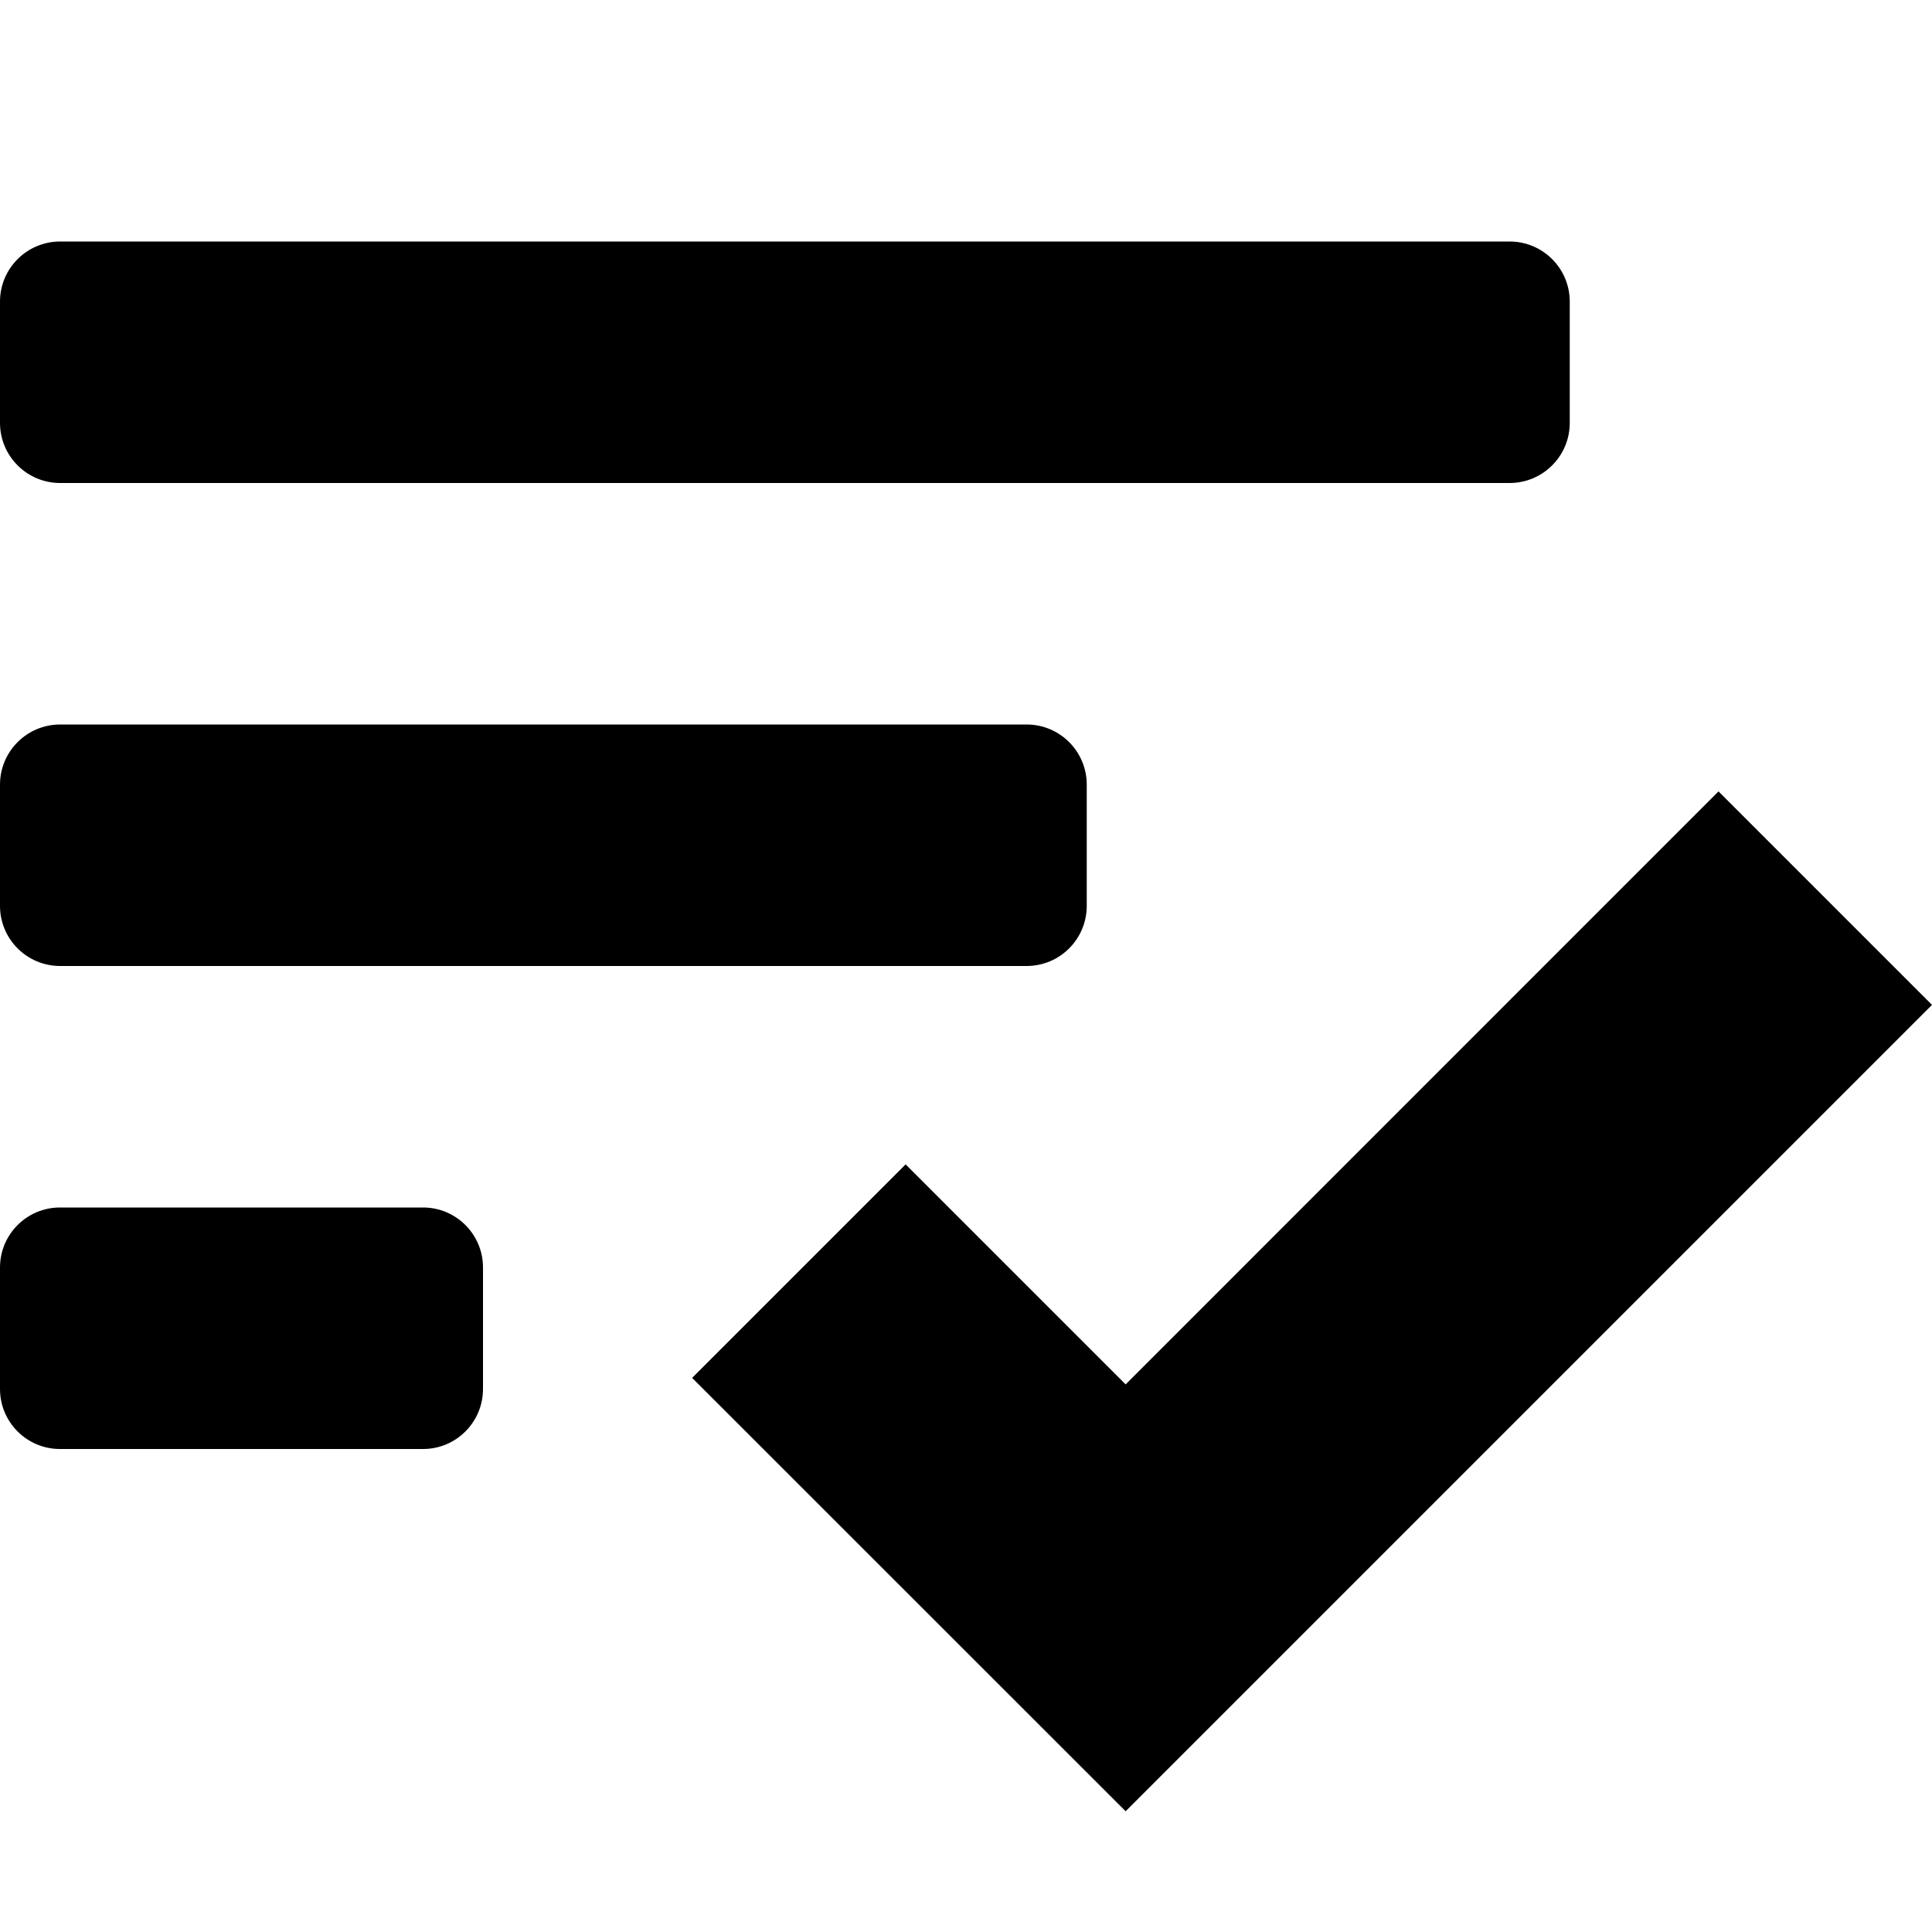 <svg xmlns="http://www.w3.org/2000/svg" xlink="http://www.w3.org/1999/xlink" width="16" height="16" viewBox="0 0 16 16"><path d="M0.498,4 C0.223,4 0,3.777 0,3.502 L0,2.498 C0,2.223 0.223,2 0.498,2 L12.502,2 C12.777,2 13,2.223 13,2.498 L13,3.502 C13,3.777 12.777,4 12.502,4 L0.498,4 Z M0.498,8 C0.223,8 0,7.777 0,7.502 L0,6.498 C0,6.223 0.223,6 0.498,6 L8.502,6 C8.777,6 9,6.223 9,6.498 L9,7.502 C9,7.777 8.777,8 8.502,8 L0.498,8 Z M9.322,15 L5.732,11.411 L7.5,9.643 L9.322,11.465 L14.232,6.554 L16,8.322 L9.322,15 Z M3.504,12 L0.496,12 C0.223,12 -0,11.778 -0,11.503 L-0,10.497 C-0,10.222 0.223,10 0.496,10 L3.504,10 C3.777,10 4,10.222 4,10.497 L4,11.503 C4,11.778 3.777,12 3.504,12 Z"/></svg>
